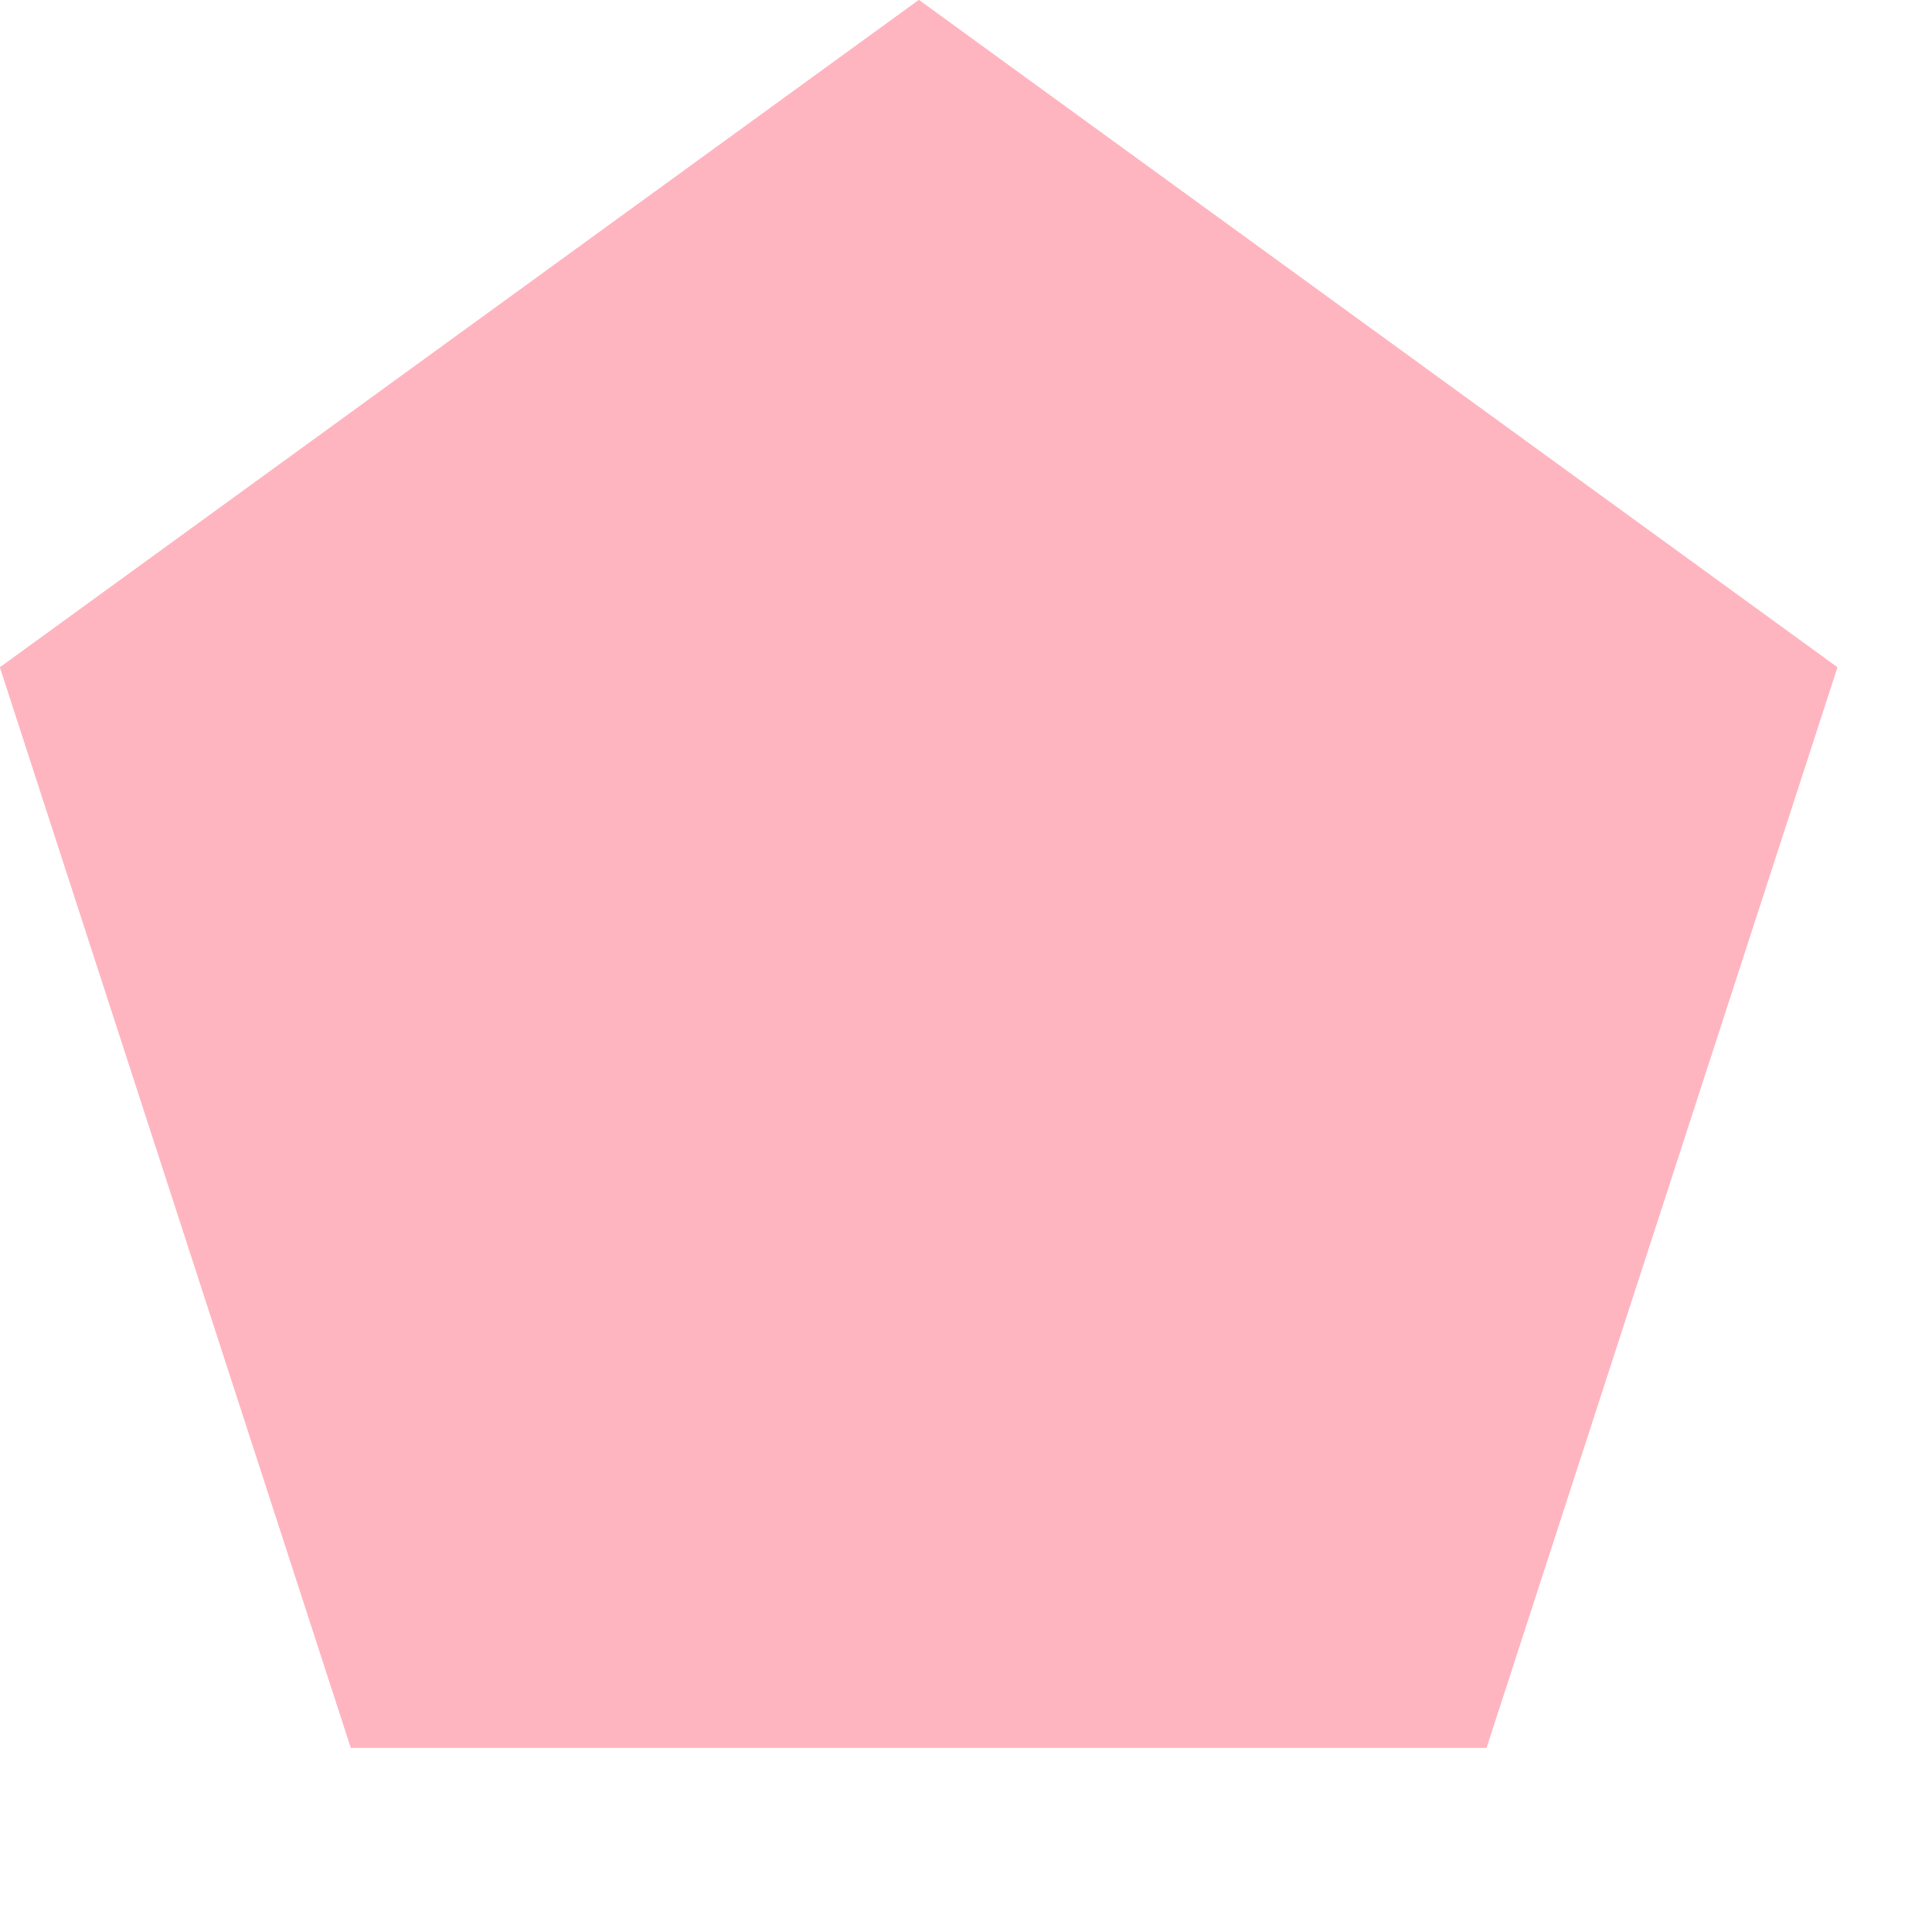 <?xml version="1.0" encoding="UTF-8" standalone="no"?><!DOCTYPE svg PUBLIC "-//W3C//DTD SVG 1.1//EN" "http://www.w3.org/Graphics/SVG/1.1/DTD/svg11.dtd"><svg width="100%" height="100%" viewBox="0 0 5 5" version="1.1" xmlns="http://www.w3.org/2000/svg" xmlns:xlink="http://www.w3.org/1999/xlink" xml:space="preserve" xmlns:serif="http://www.serif.com/" style="fill-rule:evenodd;clip-rule:evenodd;stroke-linejoin:round;stroke-miterlimit:1.414;"><path d="M2.378,0l2.377,1.727l-0.908,2.796l-2.939,0l-0.908,-2.796l2.378,-1.727Z" style="fill:#ffb5c0;"/><path d="M4.755,1.727l-0.908,2.796l-2.939,0l-0.908,-2.796l2.378,-1.727l2.377,1.727Zm-4.52,0.077l0.818,2.519l2.649,0l0.818,-2.519l-2.142,-1.557l-2.143,1.557Z" style="fill:#ffb5c0;"/></svg>